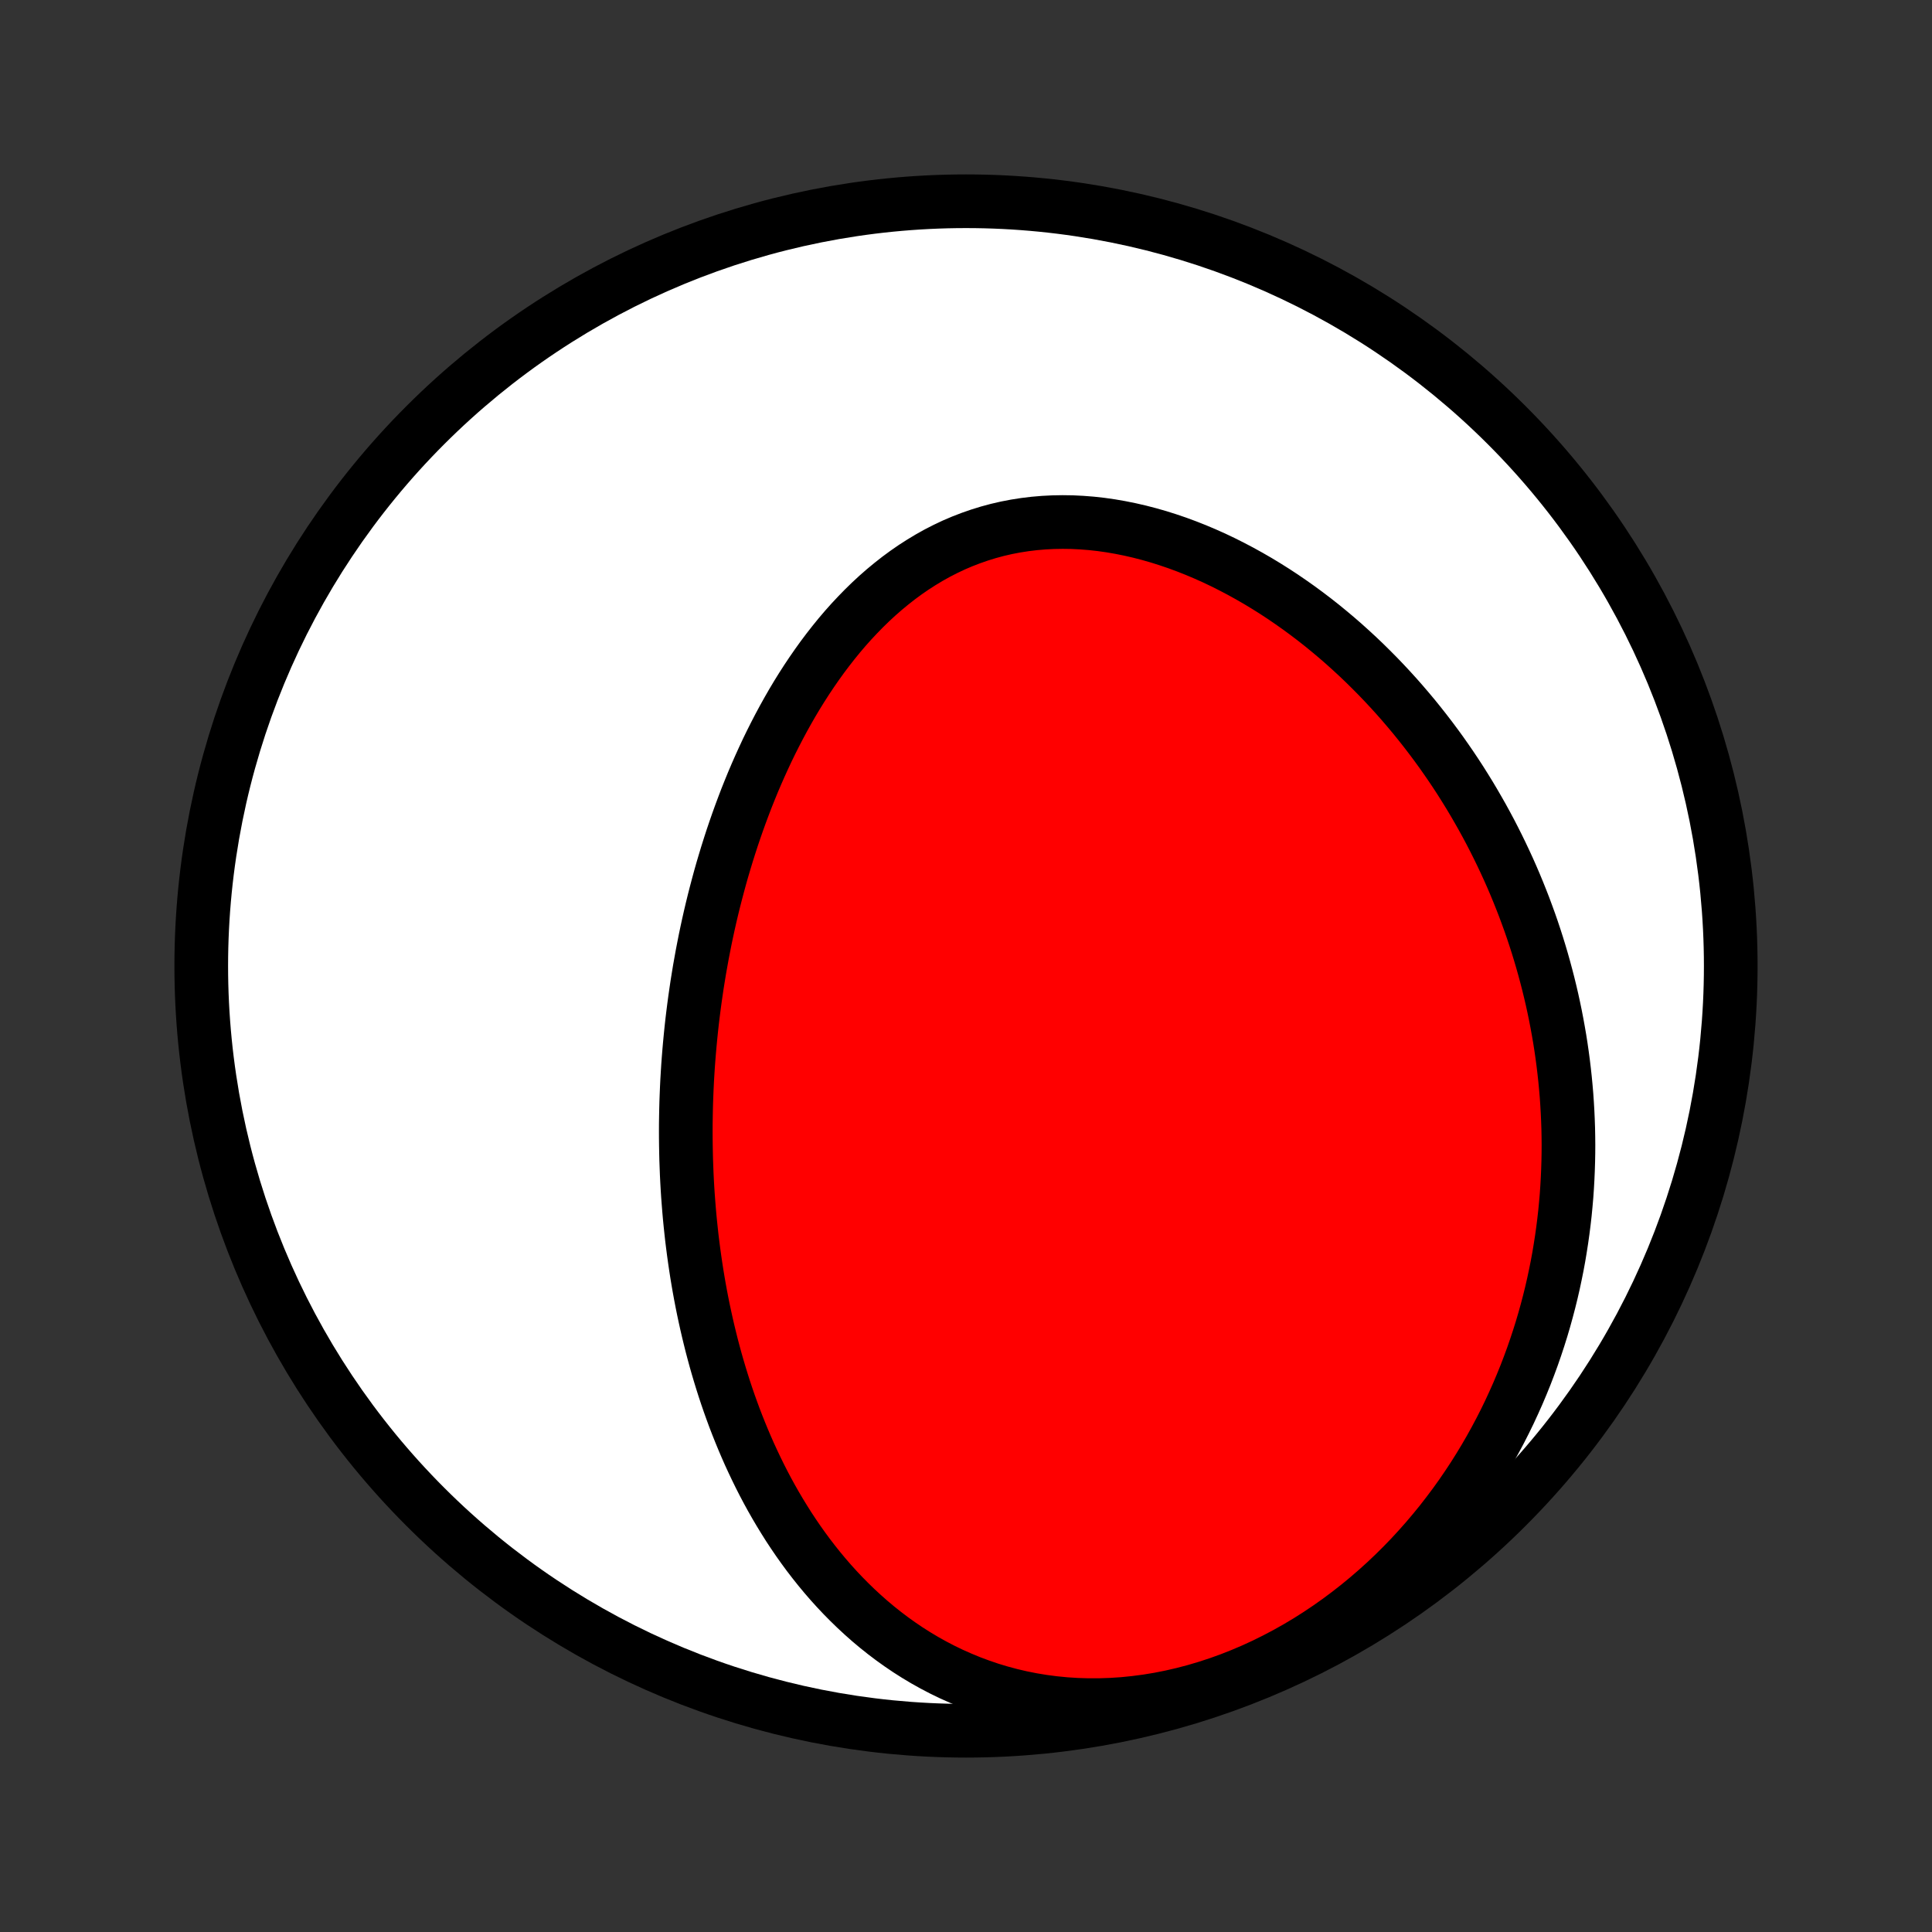 <?xml version="1.0" encoding="utf-8" standalone="no"?>
<!DOCTYPE svg PUBLIC "-//W3C//DTD SVG 1.1//EN"
  "http://www.w3.org/Graphics/SVG/1.1/DTD/svg11.dtd">
<!-- Created with matplotlib (http://matplotlib.org/) -->
<svg height="72pt" version="1.1" viewBox="0 0 72 72" width="72pt" xmlns="http://www.w3.org/2000/svg" xmlns:xlink="http://www.w3.org/1999/xlink">
 <rect x="0" y="0" width="72" height="72" fill="#333333" stroke="none"/>
 <defs>
  <style type="text/css">
*{stroke-linecap:butt;stroke-linejoin:round;}
  </style>
 </defs>
 <g id="figure_1">
  <g id="patch_1">
   <path d="
M0 72
L72 72
L72 0
L0 0
z
" style="fill:none;"/>
  </g>
  <g id="axes_1">
   <g id="PatchCollection_1">
    <defs>
     <path d="
M36 -7.5
C43.558 -7.5 50.808 -10.503 56.153 -15.848
C61.497 -21.192 64.5 -28.442 64.5 -36
C64.5 -43.558 61.497 -50.808 56.153 -56.153
C50.808 -61.497 43.558 -64.5 36 -64.5
C28.442 -64.5 21.192 -61.497 15.848 -56.153
C10.503 -50.808 7.5 -43.558 7.5 -36
C7.5 -28.442 10.503 -21.192 15.848 -15.848
C21.192 -10.503 28.442 -7.5 36 -7.5
z
" id="C0_0_a811fe30f3"/>
     <path d="
M25.572 -28.783
L25.566 -29.049
L25.561 -29.315
L25.558 -29.582
L25.557 -29.848
L25.558 -30.115
L25.562 -30.383
L25.567 -30.65
L25.574 -30.919
L25.584 -31.187
L25.595 -31.456
L25.608 -31.726
L25.624 -31.997
L25.641 -32.267
L25.661 -32.539
L25.683 -32.811
L25.707 -33.084
L25.733 -33.357
L25.761 -33.632
L25.791 -33.907
L25.824 -34.182
L25.859 -34.459
L25.896 -34.736
L25.936 -35.015
L25.977 -35.294
L26.022 -35.574
L26.068 -35.855
L26.118 -36.136
L26.169 -36.419
L26.224 -36.703
L26.28 -36.987
L26.34 -37.273
L26.402 -37.559
L26.467 -37.846
L26.535 -38.135
L26.606 -38.424
L26.68 -38.714
L26.757 -39.005
L26.836 -39.296
L26.919 -39.589
L27.006 -39.882
L27.095 -40.176
L27.188 -40.471
L27.284 -40.767
L27.384 -41.063
L27.487 -41.359
L27.594 -41.656
L27.705 -41.954
L27.819 -42.252
L27.938 -42.55
L28.06 -42.848
L28.187 -43.146
L28.318 -43.444
L28.453 -43.741
L28.592 -44.039
L28.736 -44.335
L28.885 -44.631
L29.038 -44.926
L29.196 -45.22
L29.359 -45.513
L29.526 -45.804
L29.699 -46.094
L29.877 -46.381
L30.06 -46.666
L30.249 -46.949
L30.443 -47.229
L30.642 -47.506
L30.847 -47.779
L31.058 -48.049
L31.274 -48.315
L31.496 -48.576
L31.724 -48.832
L31.959 -49.083
L32.199 -49.329
L32.444 -49.568
L32.696 -49.801
L32.955 -50.028
L33.219 -50.246
L33.489 -50.458
L33.765 -50.661
L34.047 -50.856
L34.335 -51.041
L34.629 -51.218
L34.928 -51.385
L35.233 -51.541
L35.543 -51.688
L35.859 -51.823
L36.18 -51.947
L36.505 -52.06
L36.835 -52.162
L37.169 -52.252
L37.507 -52.33
L37.849 -52.396
L38.195 -52.45
L38.543 -52.492
L38.894 -52.522
L39.247 -52.54
L39.602 -52.546
L39.959 -52.541
L40.316 -52.523
L40.675 -52.495
L41.034 -52.455
L41.393 -52.404
L41.751 -52.342
L42.109 -52.27
L42.466 -52.188
L42.821 -52.096
L43.175 -51.995
L43.526 -51.884
L43.876 -51.765
L44.222 -51.637
L44.566 -51.501
L44.907 -51.357
L45.245 -51.206
L45.579 -51.047
L45.909 -50.881
L46.236 -50.709
L46.558 -50.531
L46.877 -50.347
L47.191 -50.157
L47.501 -49.962
L47.806 -49.762
L48.107 -49.556
L48.403 -49.347
L48.694 -49.133
L48.981 -48.915
L49.263 -48.693
L49.539 -48.467
L49.812 -48.238
L50.079 -48.006
L50.341 -47.77
L50.599 -47.532
L50.852 -47.291
L51.099 -47.047
L51.343 -46.801
L51.581 -46.553
L51.814 -46.303
L52.043 -46.051
L52.267 -45.796
L52.486 -45.54
L52.701 -45.283
L52.911 -45.023
L53.116 -44.763
L53.317 -44.501
L53.514 -44.237
L53.706 -43.973
L53.893 -43.707
L54.077 -43.44
L54.256 -43.172
L54.431 -42.903
L54.601 -42.633
L54.768 -42.362
L54.93 -42.09
L55.088 -41.817
L55.243 -41.544
L55.393 -41.27
L55.54 -40.995
L55.682 -40.719
L55.821 -40.442
L55.956 -40.165
L56.087 -39.887
L56.215 -39.609
L56.339 -39.329
L56.459 -39.049
L56.575 -38.769
L56.688 -38.487
L56.798 -38.205
L56.903 -37.922
L57.006 -37.639
L57.105 -37.354
L57.2 -37.069
L57.292 -36.783
L57.38 -36.497
L57.465 -36.209
L57.546 -35.921
L57.624 -35.632
L57.699 -35.342
L57.77 -35.052
L57.838 -34.76
L57.902 -34.468
L57.963 -34.174
L58.02 -33.88
L58.074 -33.584
L58.125 -33.288
L58.172 -32.99
L58.215 -32.692
L58.255 -32.392
L58.291 -32.092
L58.324 -31.79
L58.353 -31.487
L58.379 -31.183
L58.4 -30.878
L58.418 -30.571
L58.432 -30.264
L58.443 -29.954
L58.449 -29.644
L58.452 -29.333
L58.45 -29.02
L58.444 -28.705
L58.434 -28.39
L58.42 -28.073
L58.402 -27.754
L58.38 -27.434
L58.352 -27.113
L58.321 -26.791
L58.284 -26.466
L58.243 -26.141
L58.197 -25.814
L58.146 -25.486
L58.091 -25.156
L58.03 -24.825
L57.963 -24.493
L57.892 -24.159
L57.815 -23.824
L57.732 -23.488
L57.643 -23.15
L57.549 -22.811
L57.449 -22.472
L57.342 -22.131
L57.229 -21.789
L57.11 -21.446
L56.984 -21.103
L56.852 -20.759
L56.712 -20.414
L56.566 -20.068
L56.412 -19.723
L56.252 -19.377
L56.083 -19.03
L55.907 -18.684
L55.723 -18.339
L55.532 -17.994
L55.332 -17.649
L55.124 -17.305
L54.908 -16.962
L54.683 -16.621
L54.45 -16.281
L54.208 -15.943
L53.957 -15.608
L53.698 -15.274
L53.429 -14.944
L53.152 -14.617
L52.865 -14.293
L52.57 -13.973
L52.265 -13.658
L51.952 -13.348
L51.629 -13.042
L51.297 -12.742
L50.957 -12.449
L50.608 -12.162
L50.25 -11.882
L49.884 -11.609
L49.51 -11.345
L49.128 -11.089
L48.739 -10.842
L48.342 -10.605
L47.939 -10.378
L47.529 -10.162
L47.113 -9.956
L46.691 -9.762
L46.265 -9.581
L45.834 -9.411
L45.4 -9.255
L44.962 -9.112
L44.522 -8.982
L44.079 -8.866
L43.636 -8.764
L43.192 -8.676
L42.748 -8.603
L42.305 -8.545
L41.864 -8.5
L41.425 -8.471
L40.988 -8.456
L40.555 -8.455
L40.126 -8.468
L39.702 -8.495
L39.283 -8.536
L38.869 -8.59
L38.462 -8.657
L38.06 -8.737
L37.666 -8.829
L37.279 -8.933
L36.898 -9.048
L36.526 -9.175
L36.161 -9.311
L35.805 -9.458
L35.456 -9.613
L35.115 -9.778
L34.782 -9.952
L34.458 -10.133
L34.142 -10.322
L33.834 -10.518
L33.534 -10.721
L33.242 -10.93
L32.958 -11.145
L32.681 -11.366
L32.413 -11.591
L32.152 -11.822
L31.899 -12.056
L31.653 -12.295
L31.414 -12.537
L31.182 -12.783
L30.958 -13.031
L30.74 -13.283
L30.529 -13.537
L30.324 -13.794
L30.125 -14.053
L29.933 -14.314
L29.747 -14.576
L29.567 -14.84
L29.392 -15.105
L29.224 -15.372
L29.06 -15.64
L28.902 -15.908
L28.749 -16.177
L28.601 -16.447
L28.458 -16.718
L28.32 -16.989
L28.187 -17.26
L28.058 -17.532
L27.933 -17.803
L27.813 -18.075
L27.697 -18.347
L27.585 -18.619
L27.477 -18.89
L27.372 -19.162
L27.272 -19.434
L27.175 -19.705
L27.082 -19.976
L26.992 -20.247
L26.906 -20.518
L26.823 -20.788
L26.743 -21.058
L26.666 -21.328
L26.593 -21.597
L26.522 -21.866
L26.455 -22.135
L26.39 -22.403
L26.328 -22.671
L26.269 -22.939
L26.212 -23.206
L26.158 -23.474
L26.107 -23.74
L26.058 -24.007
L26.012 -24.273
L25.968 -24.539
L25.927 -24.805
L25.888 -25.071
L25.851 -25.337
L25.817 -25.602
L25.784 -25.867
L25.755 -26.132
L25.727 -26.397
L25.701 -26.662
L25.678 -26.927
L25.657 -27.192
L25.637 -27.457
L25.62 -27.722
L25.605 -27.987
L25.592 -28.252
z
" id="C0_1_68d3bde821"/>
    </defs>
    <g clip-path="url(#p1bffca34e9)">
     <use style="fill:#ffffff;stroke:#000000;stroke-width:2.0;" x="0.0" xlink:href="#C0_0_a811fe30f3" y="72.0"/>
    </g>
    <g clip-path="url(#p1bffca34e9)">
     <use style="fill:#ff0000;stroke:#000000;stroke-width:2.0;" x="0.0" xlink:href="#C0_1_68d3bde821" y="72.0"/>
    </g>
   </g>
  </g>
 </g>
 <defs>
  <clipPath id="p1bffca34e9">
   <rect height="72.0" width="72.0" x="0.0" y="0.0"/>
  </clipPath>
 </defs>
</svg>
